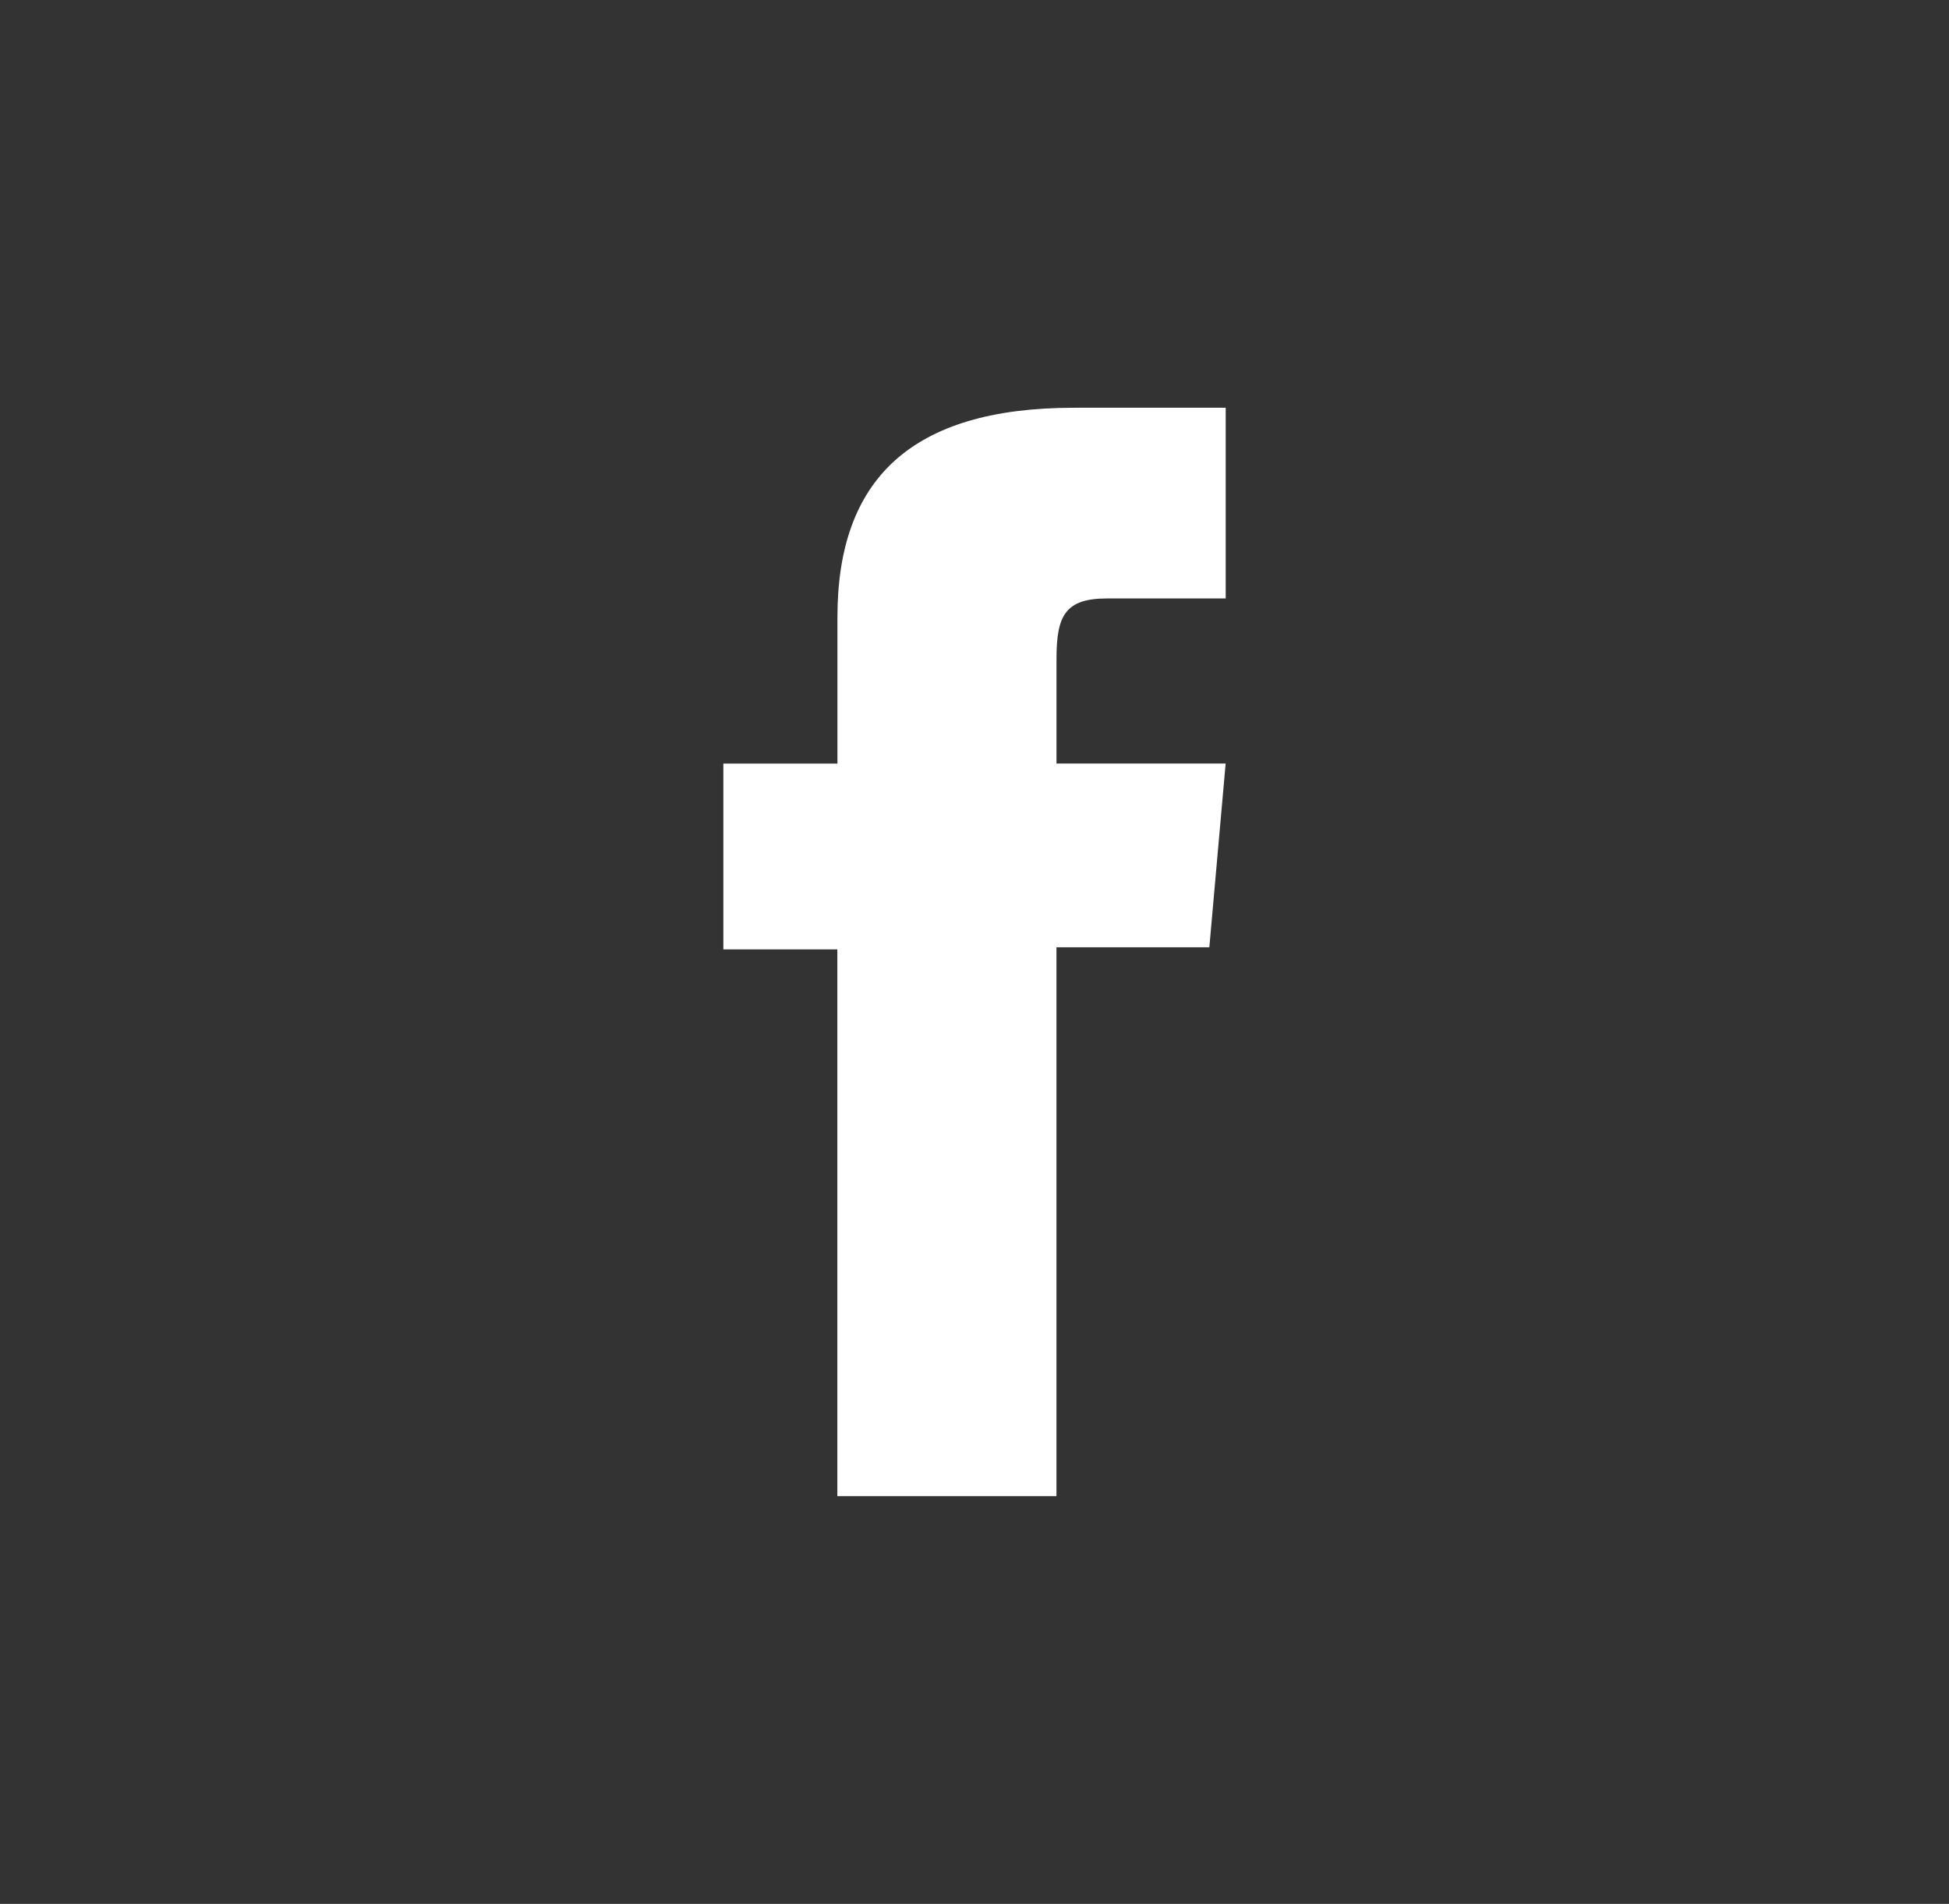 <svg xmlns="http://www.w3.org/2000/svg" width="43" height="42" viewBox="0 0 43 42"><rect x="0" y="0" width="43" height="42" fill="#333333" stroke="none"/><defs><style>.a{fill:none;}.b{fill:#fff;}</style></defs><g transform="translate(-1710 -22)"><rect class="a" width="43" height="42" transform="translate(1710 22)"/><path class="b" d="M46.578,376.43h4.834V364.322h3.373l.36-4.054H51.413V357.96c0-.956.192-1.333,1.116-1.333h2.617V352.42H51.8c-3.6,0-5.22,1.584-5.22,4.617v3.232H44.063v4.1h2.515Z" transform="translate(1681.896 -321.425)"/></g></svg>